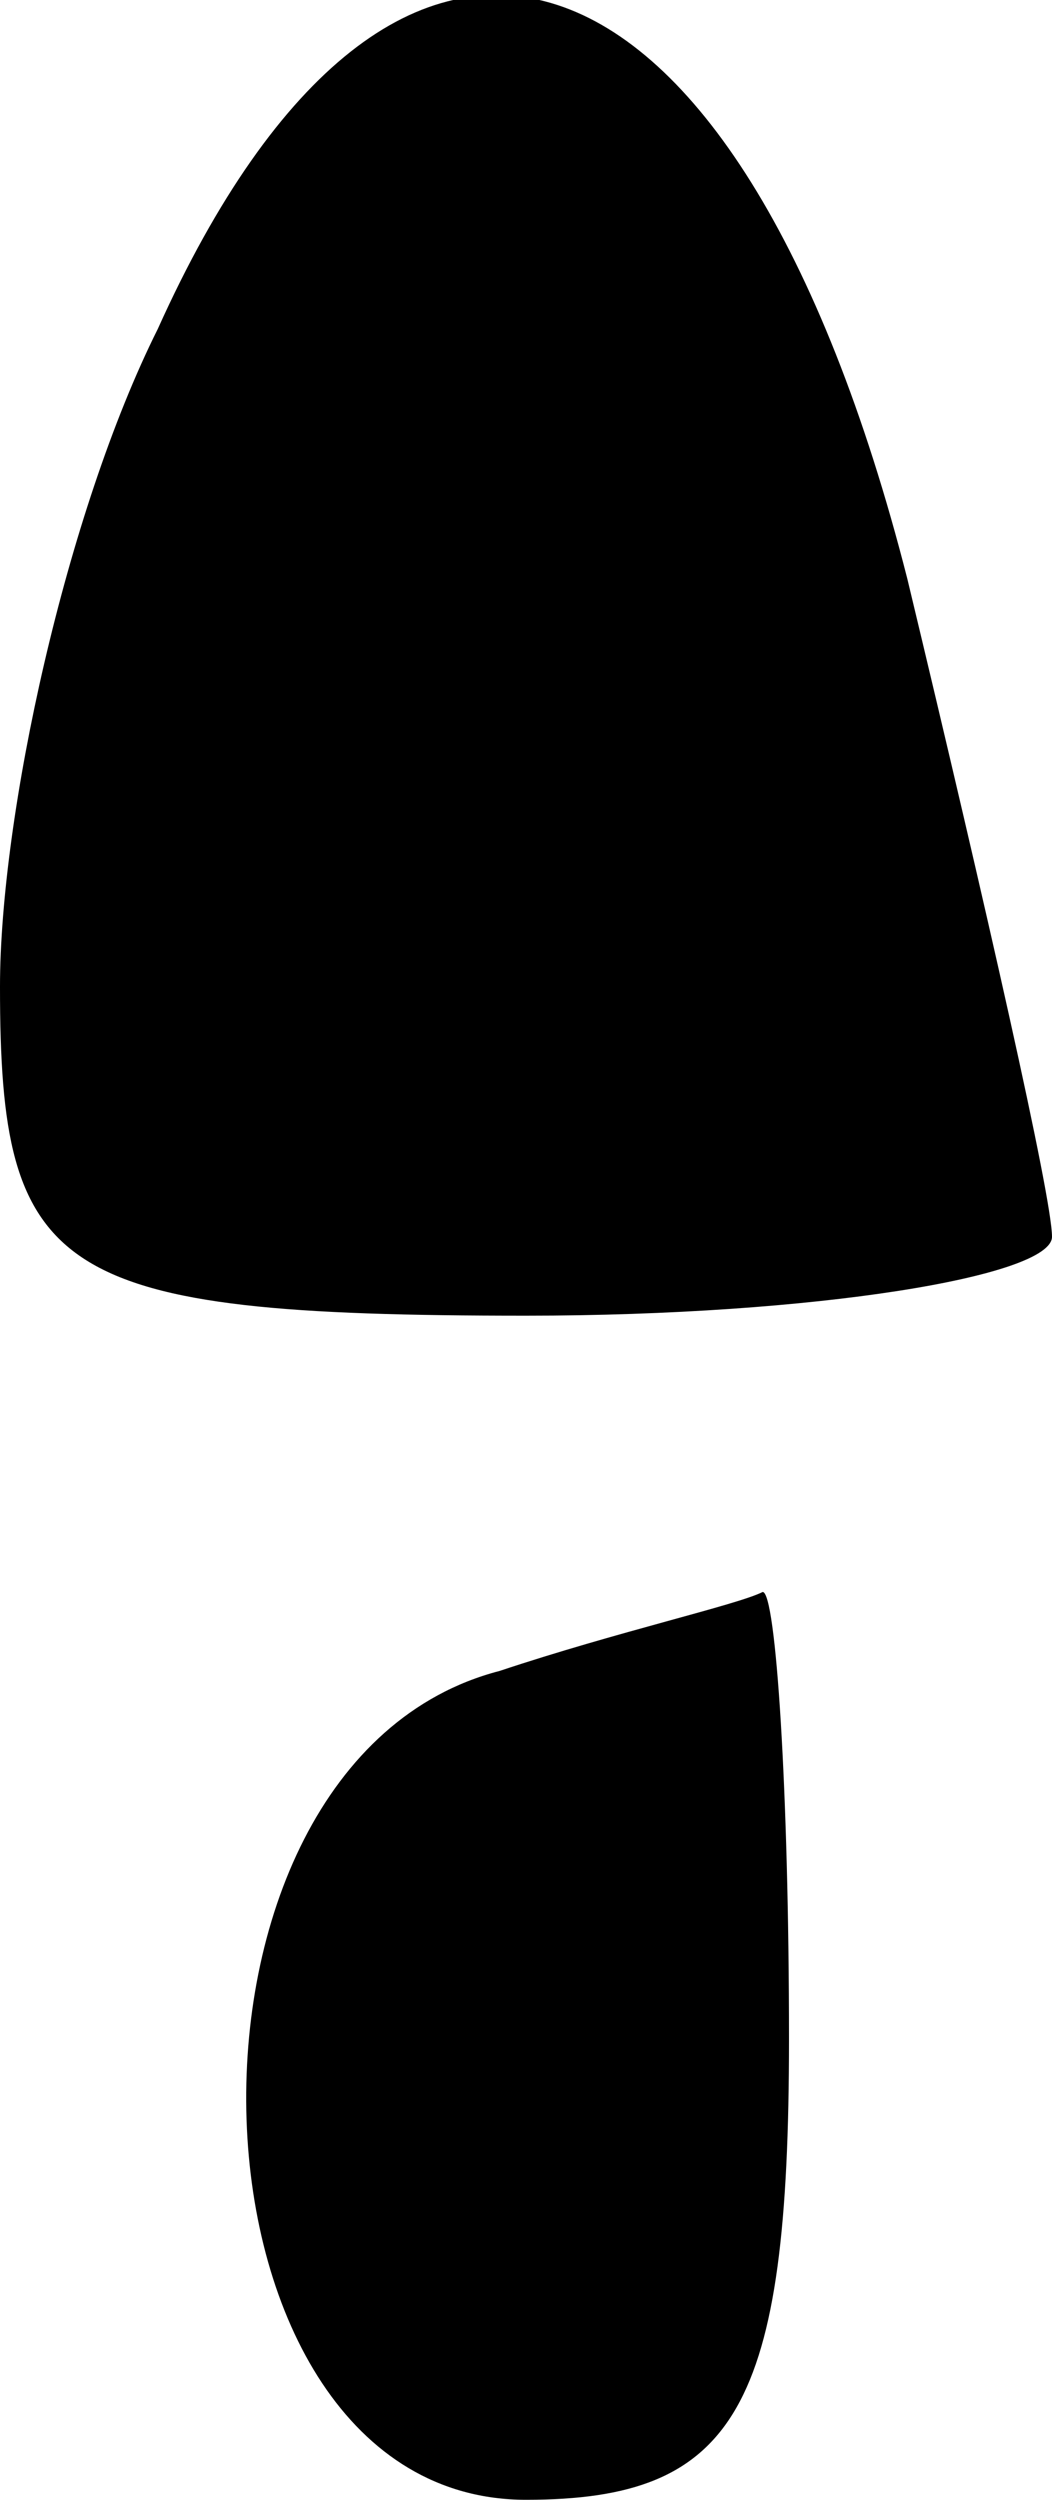 <?xml version="1.0" standalone="no"?>
<!DOCTYPE svg PUBLIC "-//W3C//DTD SVG 20010904//EN"
 "http://www.w3.org/TR/2001/REC-SVG-20010904/DTD/svg10.dtd">
<svg version="1.0" xmlns="http://www.w3.org/2000/svg"
 width="8pt" height="19pt" viewBox="0 0 8 19"
 preserveAspectRatio="xMidYMid meet">
<g transform="translate(0,19) scale(0.1,-0.1)"
fill="#000000" stroke="none">
<path fill="#000000" stroke="none" d="M12 165 c-7 -14 -12 -37 -12 -50 0 -22
4 -25 40 -25 22 0 40 3 40 6 0 3 -5 25 -11 50 -13 51 -39 59 -57 19z"/>
<path fill="#000000" stroke="none" d="M38 63 c-27 -7 -25 -63 2 -63 16 0 20
7 20 35 0 19 -1 34 -2 34 -2 -1 -11 -3 -20 -6z"/>
</g>
</svg>
